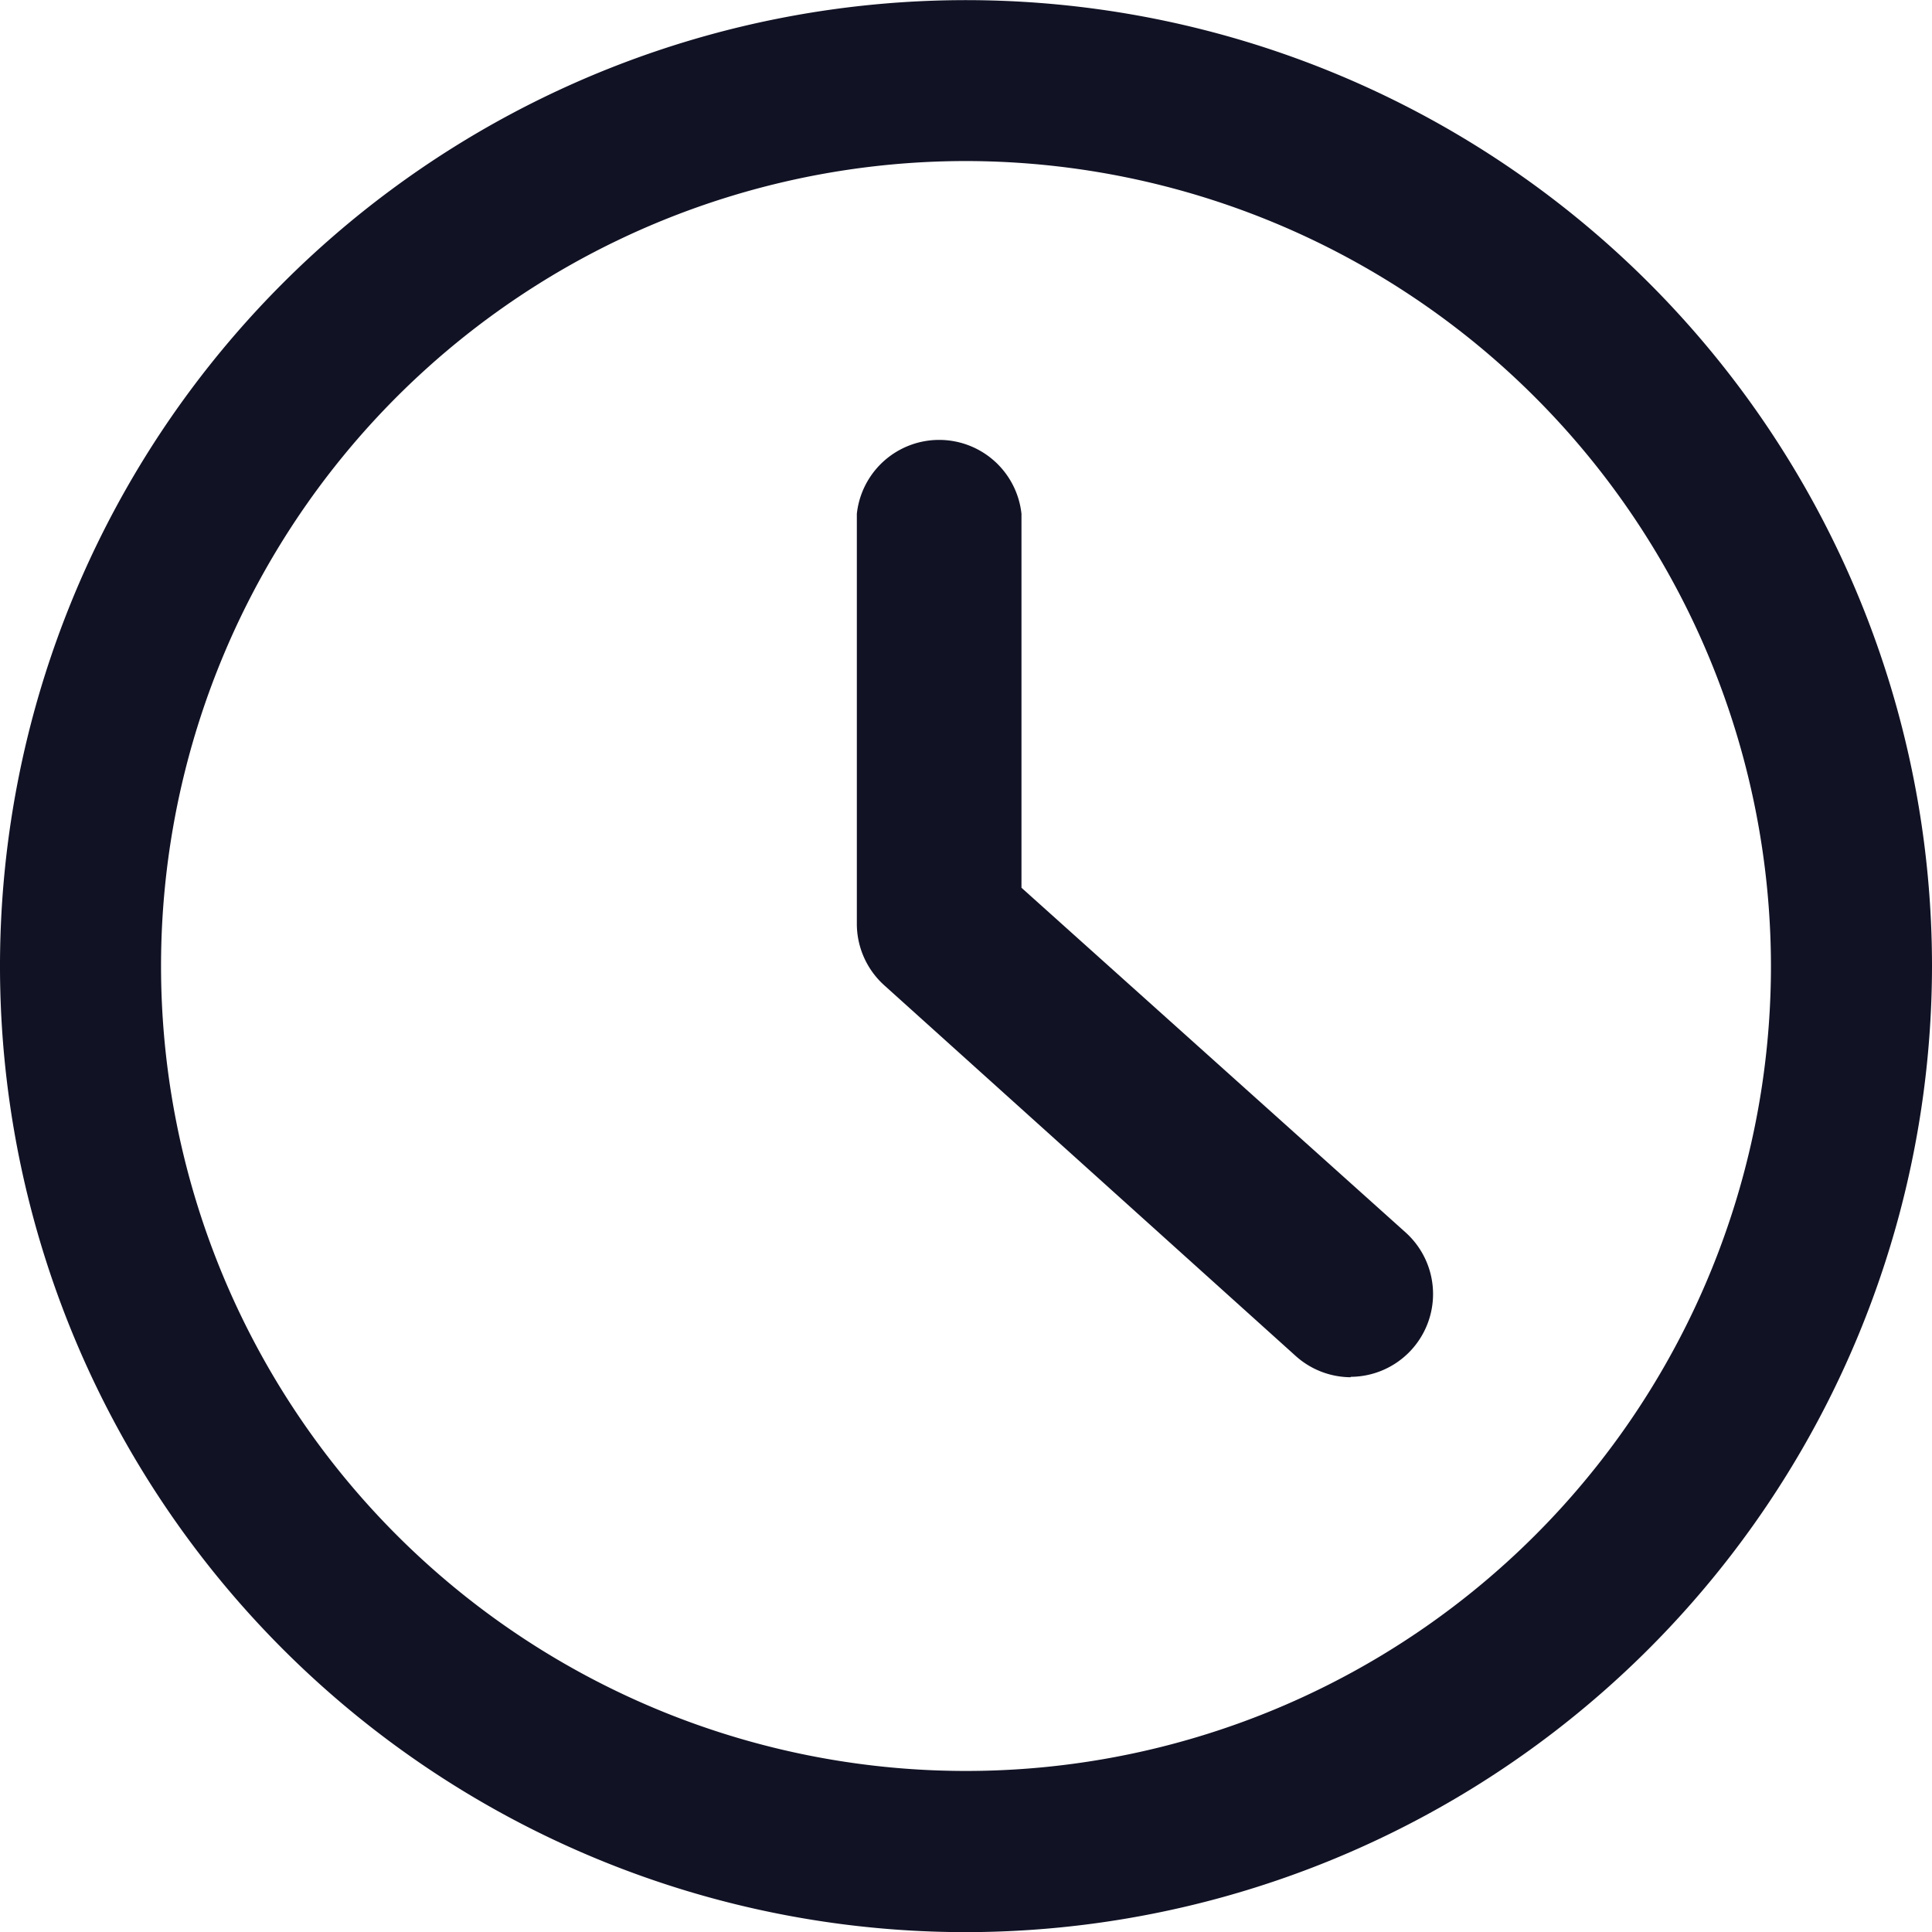<svg xmlns="http://www.w3.org/2000/svg" width="14" height="14" viewBox="0 0 14 14">
  <g id="Group_5" data-name="Group 5" transform="translate(-0.35 -0.455)">
    <path id="Fill_1" data-name="Fill 1" d="M7,14a7,7,0,1,1,7-7A7.008,7.008,0,0,1,7,14ZM7,1.166A5.833,5.833,0,1,0,12.833,7,5.84,5.84,0,0,0,7,1.166Z" transform="translate(0.35 0.456)" fill="#111224"/>
    <path id="Fill_3" data-name="Fill 3" d="M3.578,6.857a.6.6,0,0,1-.4-.156L.2,4.018a.6.6,0,0,1-.2-.44V.6A.6.6,0,0,1,1.193.6V3.31l2.786,2.5a.6.6,0,0,1-.4,1.044" transform="translate(6.559 3.578)" fill="#111224"/>
  </g>
</svg>
